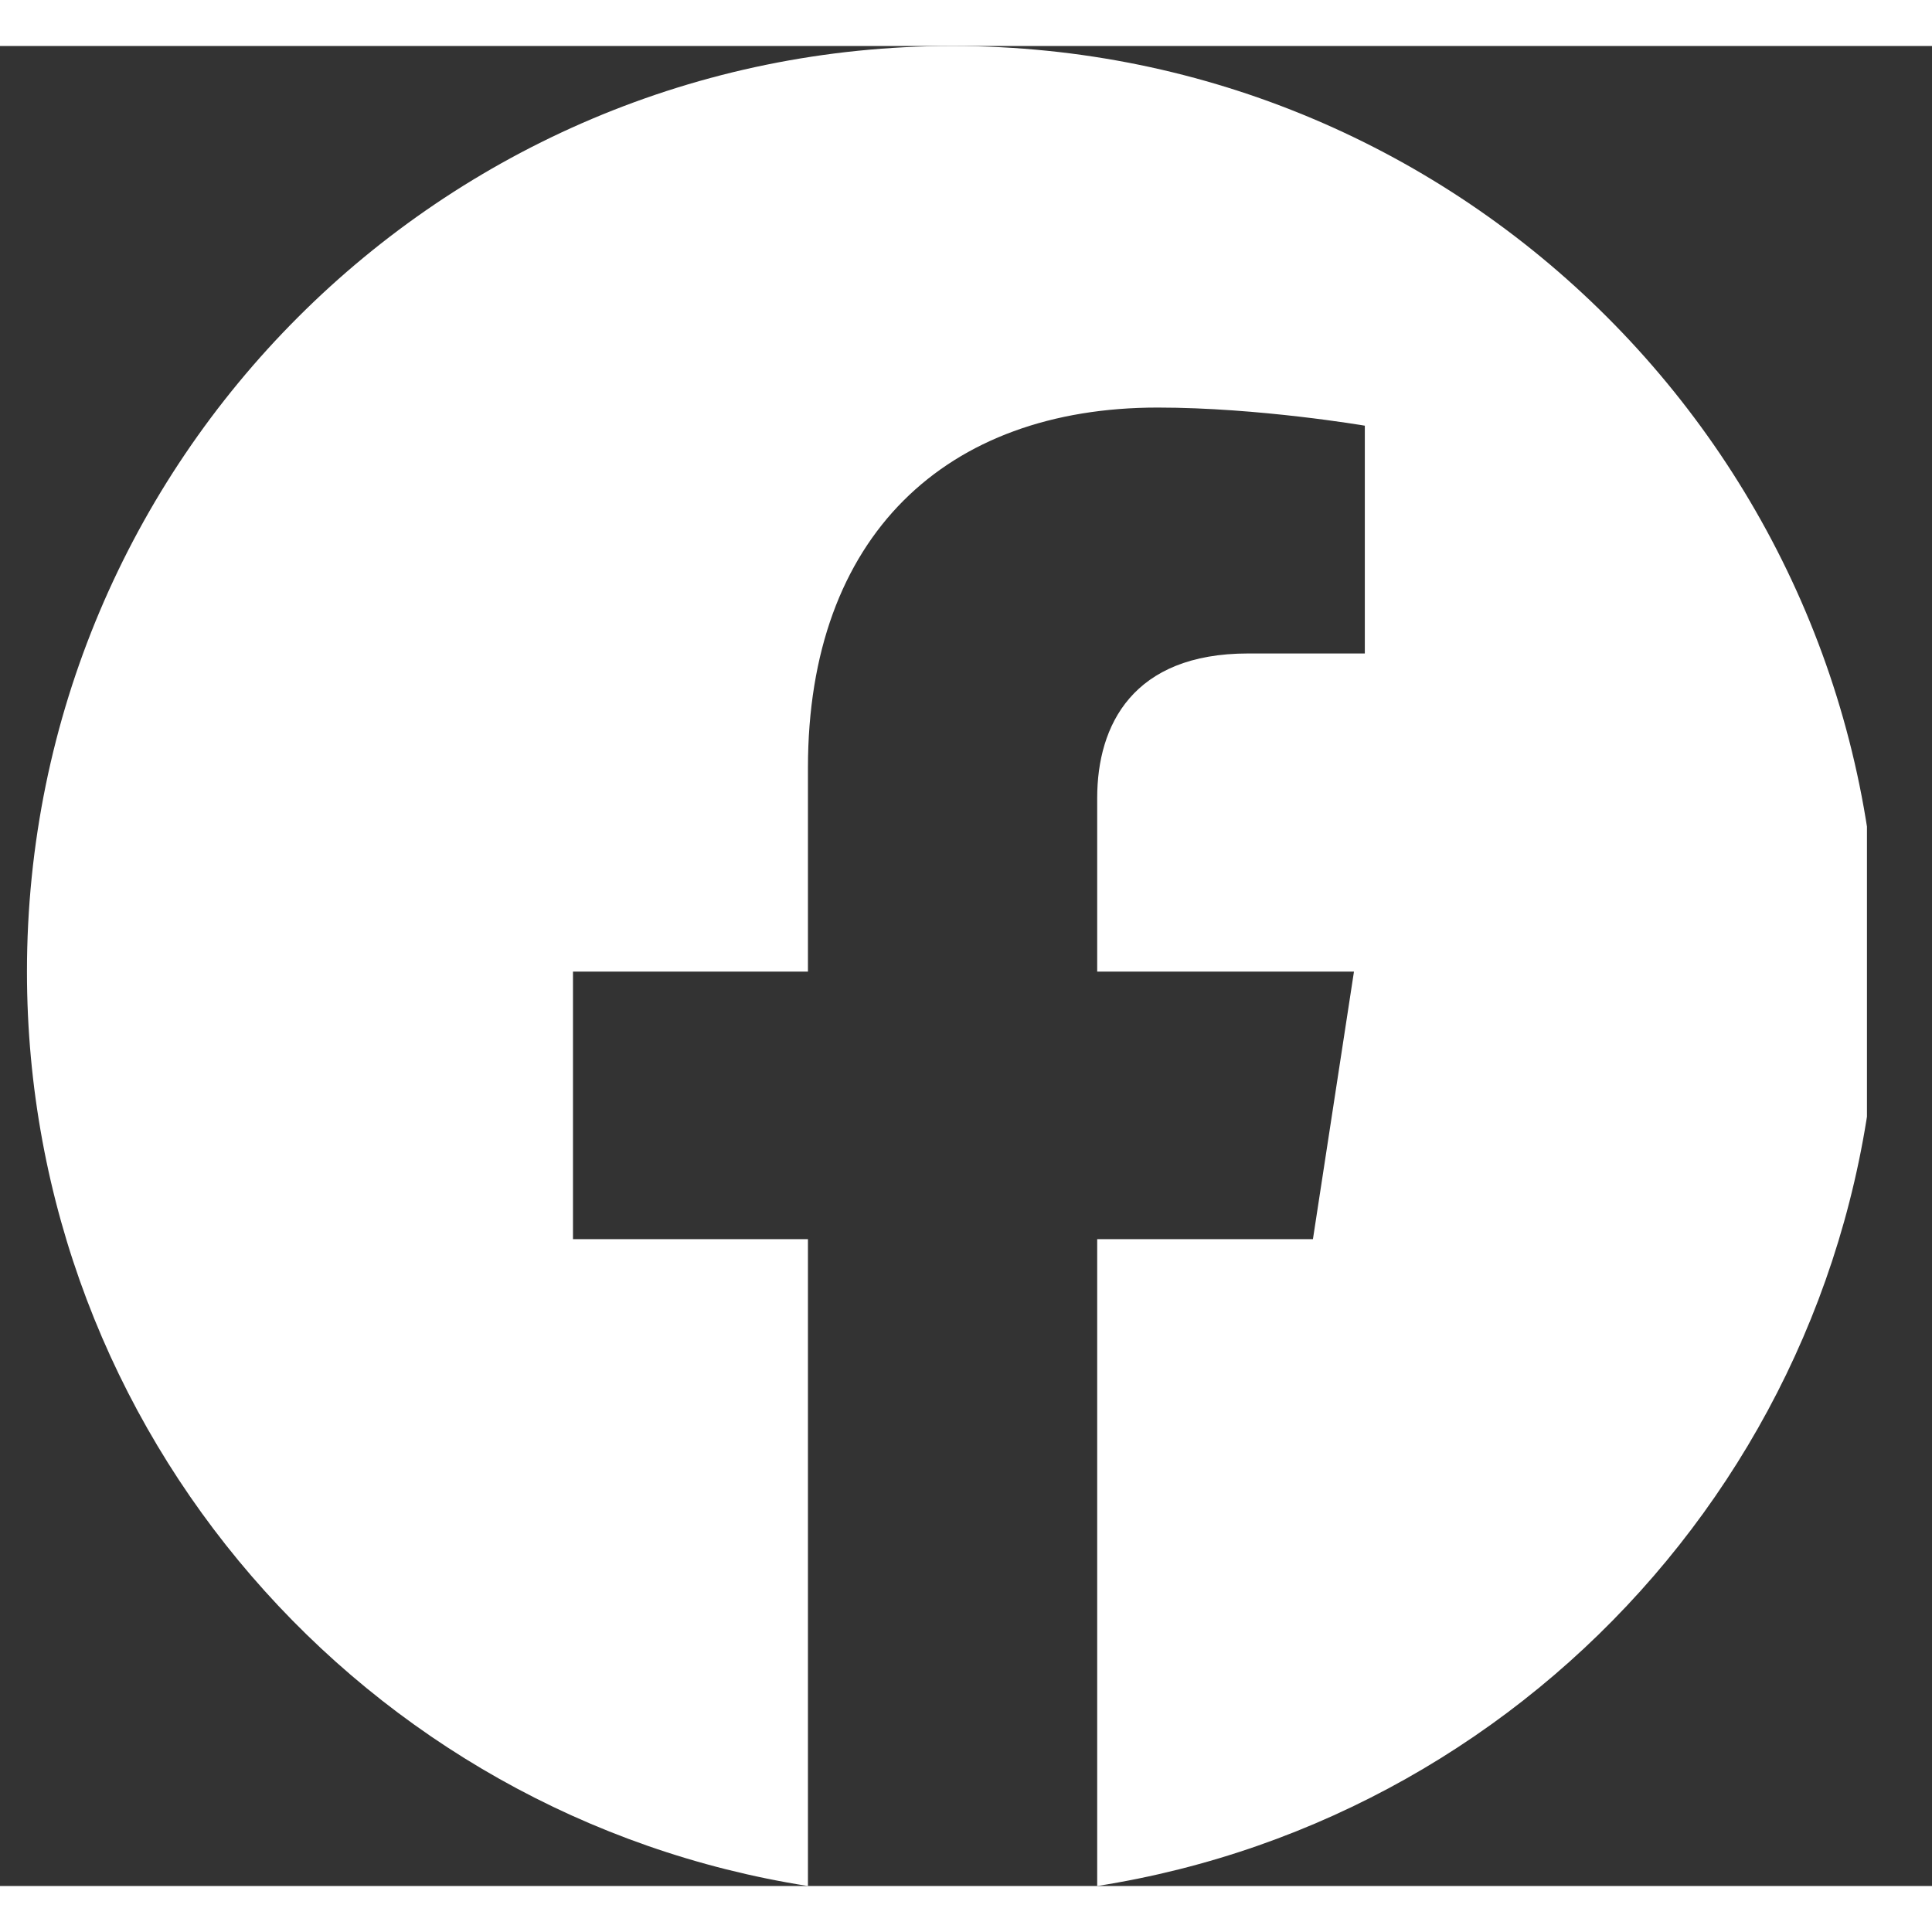 <svg width="20" viewBox="0 0 21 20" fill="none" xmlns="http://www.w3.org/2000/svg">
<rect x="0" y="0" width="21" height="20" fill="#333333" stroke="none"/>
<g clip-path="url(#clip0_266_805)">
<path d="M20.416 10.061C20.416 4.505 15.911 0 10.354 0C4.798 0 0.293 4.505 0.293 10.061C0.293 15.083 3.972 19.245 8.782 20V12.969H6.228V10.061H8.782V7.845C8.782 5.323 10.284 3.93 12.583 3.93C13.683 3.93 14.835 4.127 14.835 4.127V6.603H13.566C12.316 6.603 11.926 7.378 11.926 8.174V10.061H14.717L14.271 12.969H11.926V20C16.736 19.245 20.416 15.083 20.416 10.061Z" fill="white"/>
</g>
<defs>
<clipPath id="clip0_266_805">
<rect width="20" height="20" fill="white" transform="translate(0.293)"/>
</clipPath>
</defs>
</svg>
